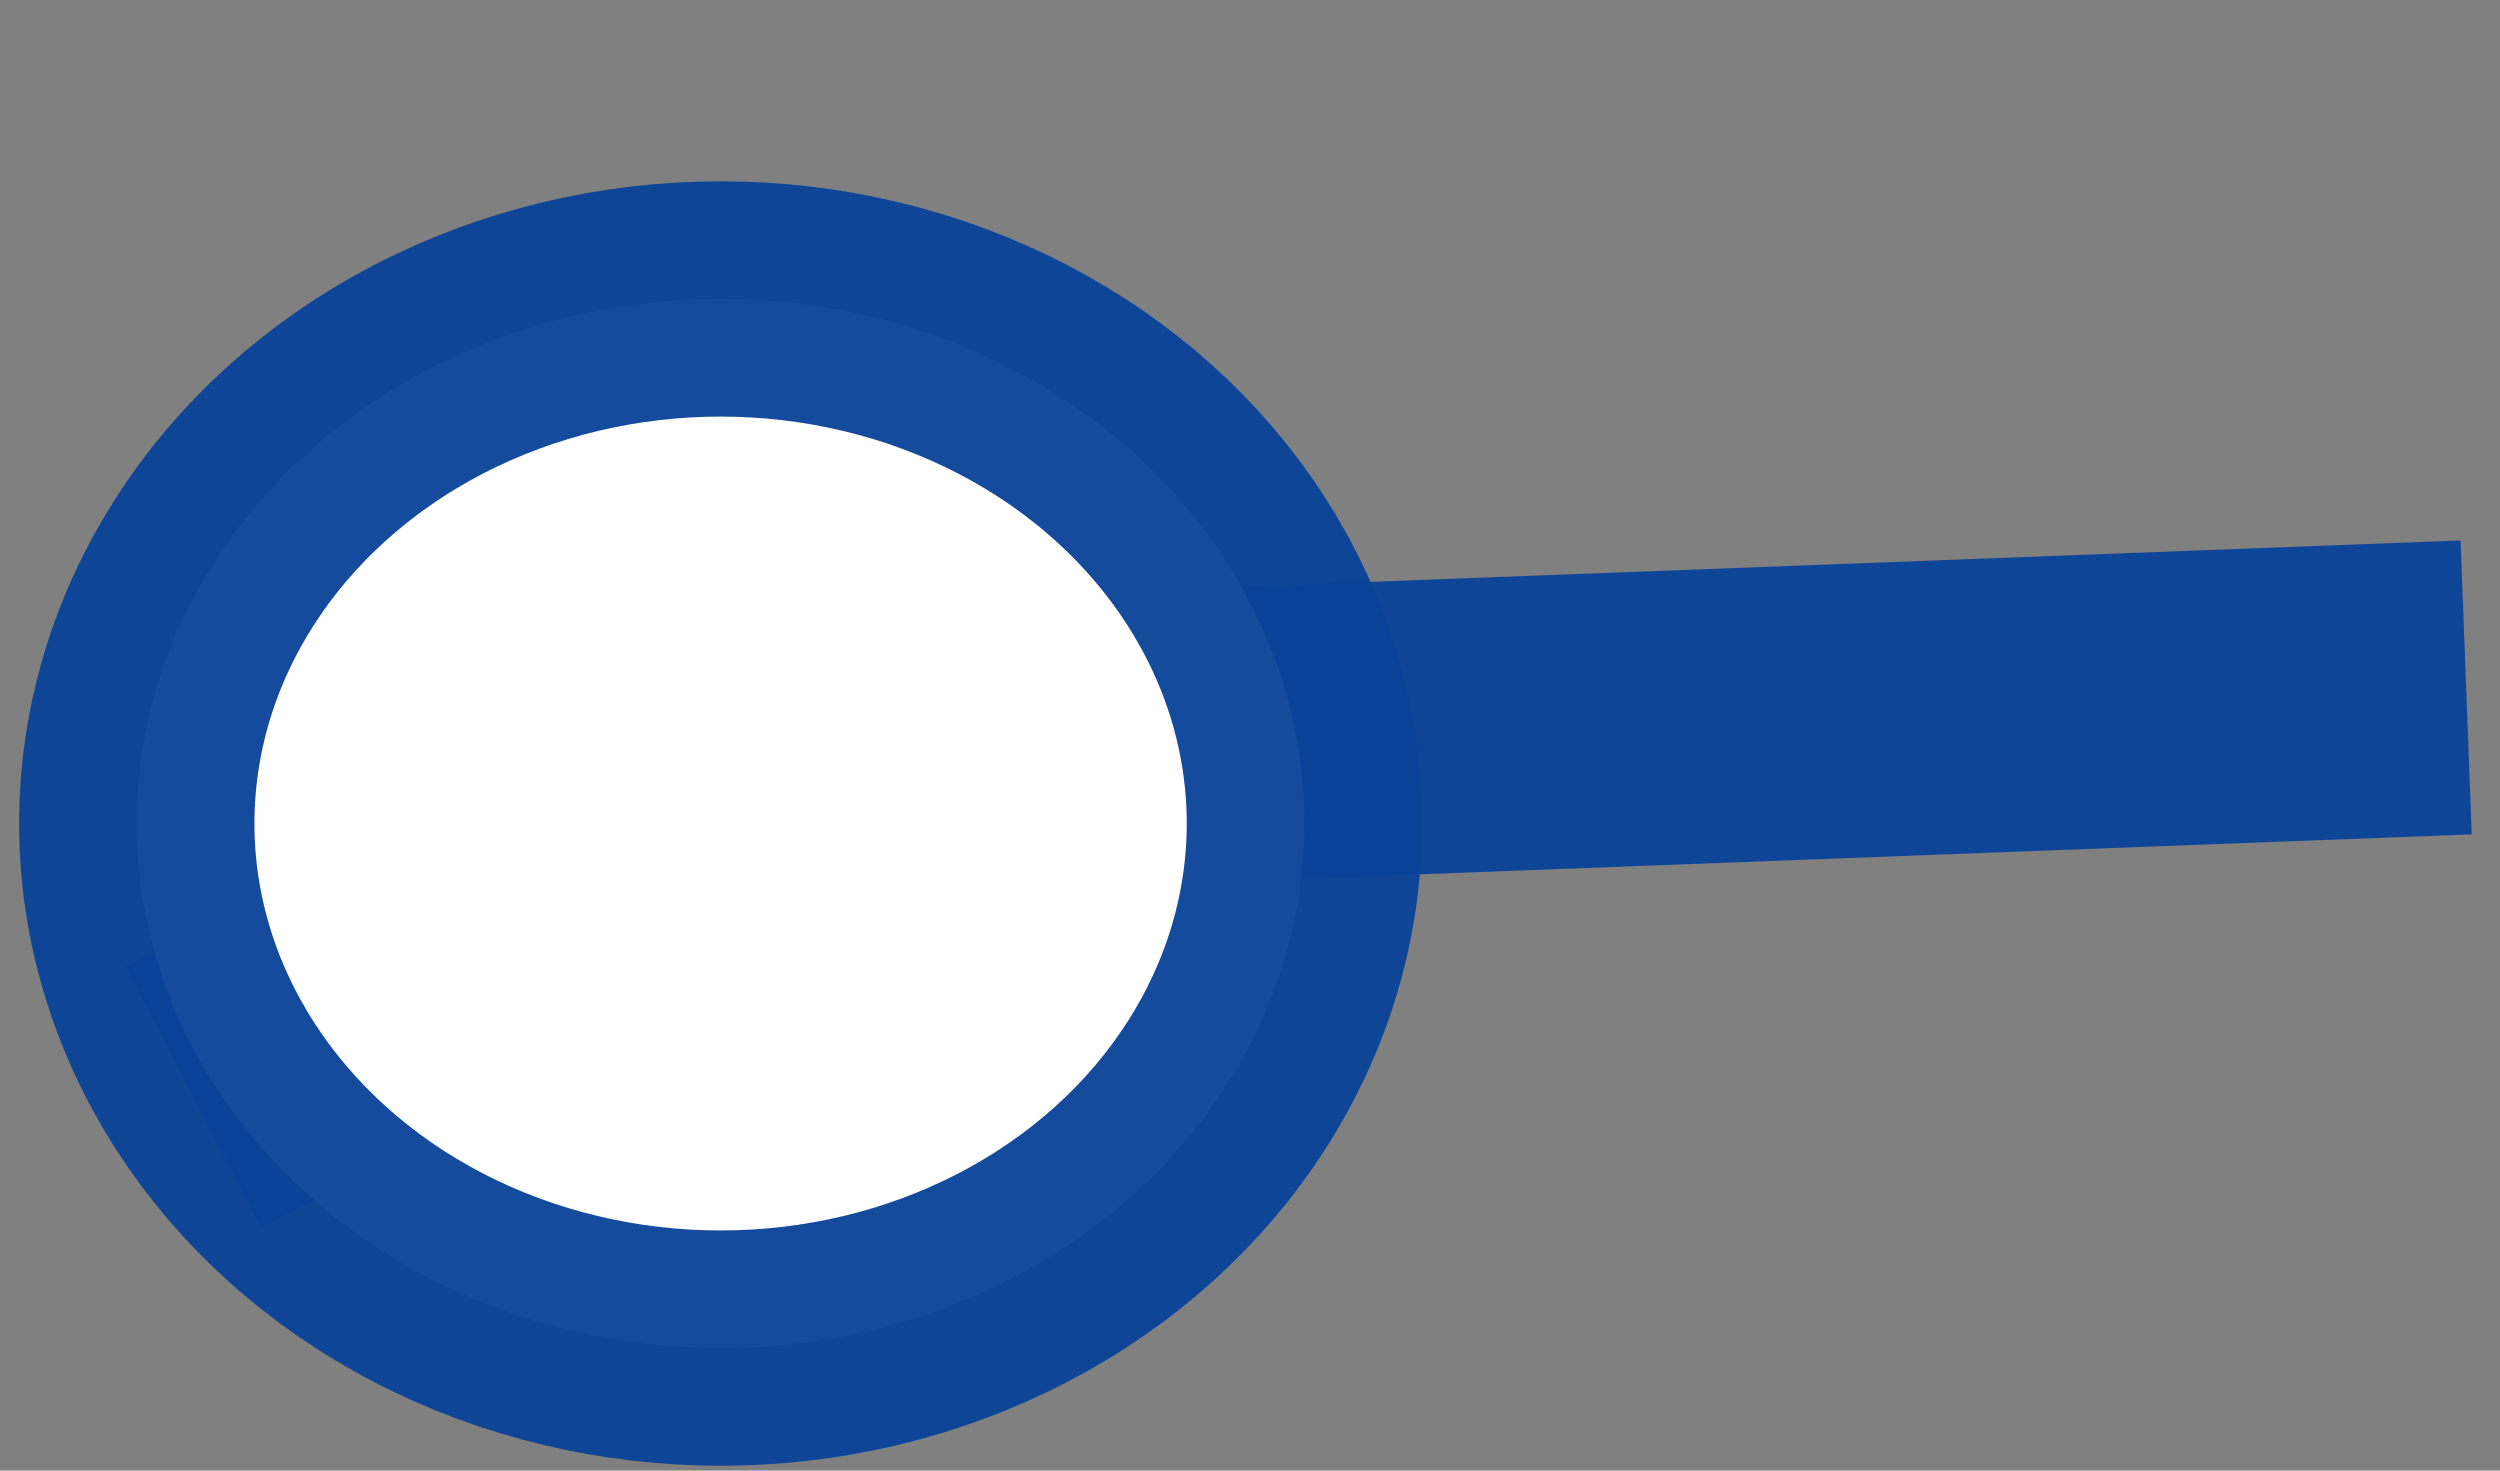 <svg width="85" height="50" viewBox="0 0 85 50" fill="none" xmlns="http://www.w3.org/2000/svg">
<rect x="0" y="0" width="85" height="50" fill="#808080" stroke="none"/>
<path d="M83.849 23.372L23.822 25.651" stroke="#094399" stroke-opacity="0.95" stroke-width="10"/>
<path d="M6.573 37.3L24.5 28" stroke="#094399" stroke-opacity="0.95" stroke-width="10"/>
<ellipse cx="24.5" cy="28" rx="19.849" ry="17.836" fill="white" stroke="#094399" stroke-opacity="0.95" stroke-width="8"/>
</svg>
